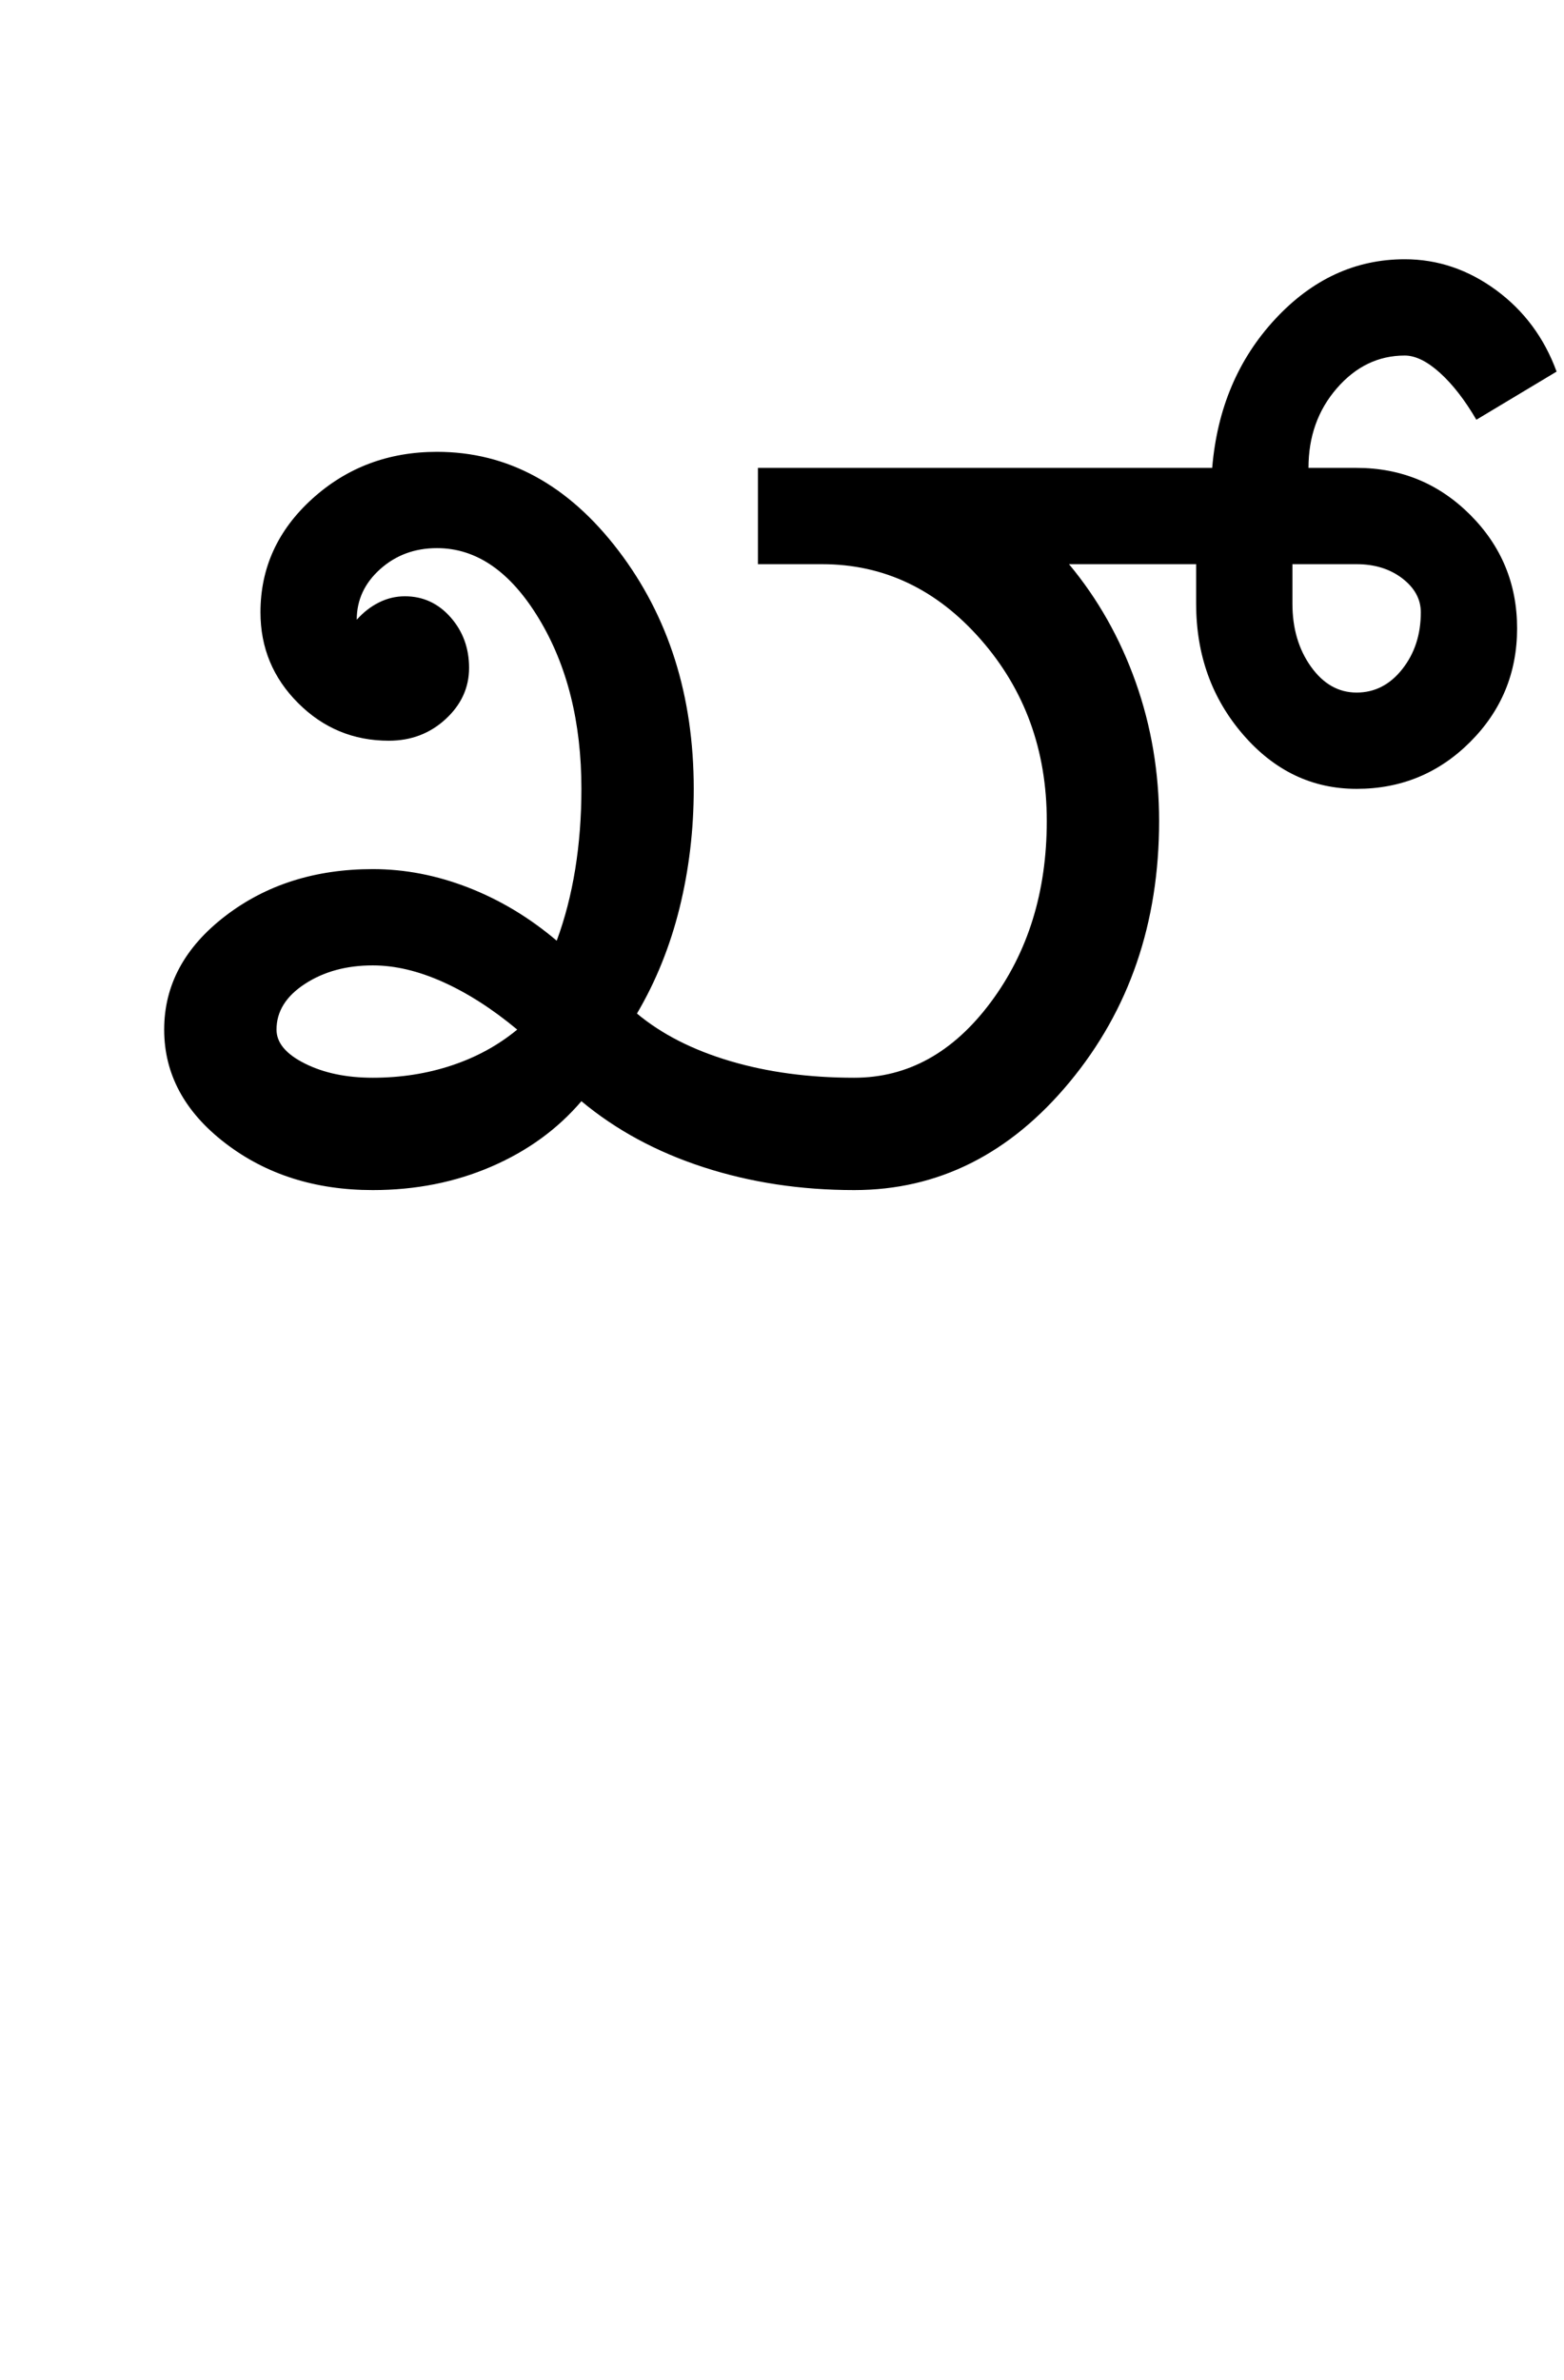 <?xml version="1.0" encoding="UTF-8"?>
<svg xmlns="http://www.w3.org/2000/svg" xmlns:xlink="http://www.w3.org/1999/xlink" width="316.75pt" height="482pt" viewBox="0 0 316.75 482" version="1.1">
<defs>
<g>
<symbol overflow="visible" id="glyph0-0">
<path style="stroke:none;" d="M 25 0 L 25 -175 L 175 -175 L 175 0 Z M 37.5 -12.5 L 162.5 -12.5 L 162.5 -162.5 L 37.5 -162.5 Z M 37.5 -12.5 "/>
</symbol>
<symbol overflow="visible" id="glyph0-1">
<path style="stroke:none;" d="M 40 -32.5 C 40 -29.832 41.914 -27.539 45.75 -25.625 C 49.582 -23.707 54.164 -22.75 59.5 -22.75 C 65.164 -22.75 70.5 -23.582 75.5 -25.25 C 80.5 -26.914 84.914 -29.332 88.75 -32.5 C 83.75 -36.664 78.75 -39.875 73.75 -42.125 C 68.75 -44.375 64 -45.5 59.5 -45.5 C 54.164 -45.5 49.582 -44.25 45.75 -41.75 C 41.914 -39.25 40 -36.164 40 -32.5 Z M 157 -22.75 C 167.832 -22.75 177.039 -27.832 184.625 -38 C 192.207 -48.164 196 -60.414 196 -74.75 C 196 -89.082 191.539 -101.332 182.625 -111.5 C 173.707 -121.664 163 -126.75 150.5 -126.75 L 137.5 -126.75 L 137.5 -146.25 L 229.5 -146.25 C 230.5 -158.25 234.75 -168.289 242.25 -176.375 C 249.75 -184.457 258.5 -188.5 268.5 -188.5 C 275.164 -188.5 281.332 -186.414 287 -182.25 C 292.664 -178.082 296.75 -172.582 299.25 -165.75 L 283 -156 C 280.664 -160 278.207 -163.164 275.625 -165.5 C 273.039 -167.832 270.664 -169 268.5 -169 C 263.164 -169 258.582 -166.789 254.75 -162.375 C 250.914 -157.957 249 -152.582 249 -146.25 L 258.75 -146.25 C 267.75 -146.25 275.414 -143.082 281.75 -136.75 C 288.082 -130.414 291.25 -122.75 291.25 -113.75 C 291.25 -104.75 288.082 -97.082 281.75 -90.75 C 275.414 -84.414 267.75 -81.25 258.75 -81.25 C 249.75 -81.25 242.082 -84.914 235.75 -92.25 C 229.414 -99.582 226.25 -108.414 226.25 -118.75 L 226.25 -126.75 L 200.5 -126.75 C 206.332 -119.75 210.832 -111.789 214 -102.875 C 217.164 -93.957 218.75 -84.582 218.75 -74.75 C 218.75 -54.082 212.707 -36.457 200.625 -21.875 C 188.539 -7.289 174 0 157 0 C 146.164 0 136 -1.539 126.5 -4.625 C 117 -7.707 108.75 -12.164 101.75 -18 C 96.914 -12.332 90.832 -7.914 83.5 -4.75 C 76.164 -1.582 68.164 0 59.5 0 C 47.832 0 37.875 -3.164 29.625 -9.5 C 21.375 -15.832 17.25 -23.5 17.25 -32.5 C 17.25 -41.5 21.375 -49.164 29.625 -55.5 C 37.875 -61.832 47.832 -65 59.5 -65 C 66 -65 72.457 -63.75 78.875 -61.25 C 85.289 -58.75 91.25 -55.164 96.75 -50.5 C 98.414 -55 99.664 -59.832 100.5 -65 C 101.332 -70.164 101.75 -75.582 101.75 -81.25 C 101.75 -94.75 98.875 -106.25 93.125 -115.75 C 87.375 -125.25 80.5 -130 72.5 -130 C 68 -130 64.164 -128.582 61 -125.75 C 57.832 -122.914 56.25 -119.5 56.25 -115.5 C 57.582 -117 59.082 -118.164 60.75 -119 C 62.414 -119.832 64.164 -120.25 66 -120.25 C 69.664 -120.25 72.75 -118.832 75.25 -116 C 77.75 -113.164 79 -109.75 79 -105.75 C 79 -101.75 77.414 -98.289 74.25 -95.375 C 71.082 -92.457 67.25 -91 62.75 -91 C 55.582 -91 49.457 -93.539 44.375 -98.625 C 39.289 -103.707 36.75 -109.832 36.75 -117 C 36.75 -126 40.25 -133.664 47.25 -140 C 54.25 -146.332 62.664 -149.5 72.5 -149.5 C 86.832 -149.5 99.082 -142.832 109.25 -129.5 C 119.414 -116.164 124.5 -100.082 124.5 -81.25 C 124.5 -72.914 123.539 -64.875 121.625 -57.125 C 119.707 -49.375 116.832 -42.25 113 -35.75 C 118 -31.582 124.289 -28.375 131.875 -26.125 C 139.457 -23.875 147.832 -22.75 157 -22.75 Z M 245.75 -118.75 C 245.75 -113.75 247 -109.5 249.5 -106 C 252 -102.5 255.082 -100.75 258.75 -100.75 C 262.414 -100.75 265.5 -102.332 268 -105.5 C 270.5 -108.664 271.75 -112.5 271.75 -117 C 271.75 -119.664 270.5 -121.957 268 -123.875 C 265.5 -125.789 262.414 -126.75 258.75 -126.75 L 245.75 -126.75 Z M 245.75 -118.75 "/>
</symbol>
</g>
</defs>
<g id="surface1">
<rect x="0" y="0" width="316.75" height="482" style="fill:rgb(100%,100%,100%);fill-opacity:1;stroke:none;"/>
<g style="fill:rgb(0%,0%,0%);fill-opacity:1;">
  <use xlink:href="#glyph0-1" x="16" y="241"/>
</g>
</g>
</svg>
